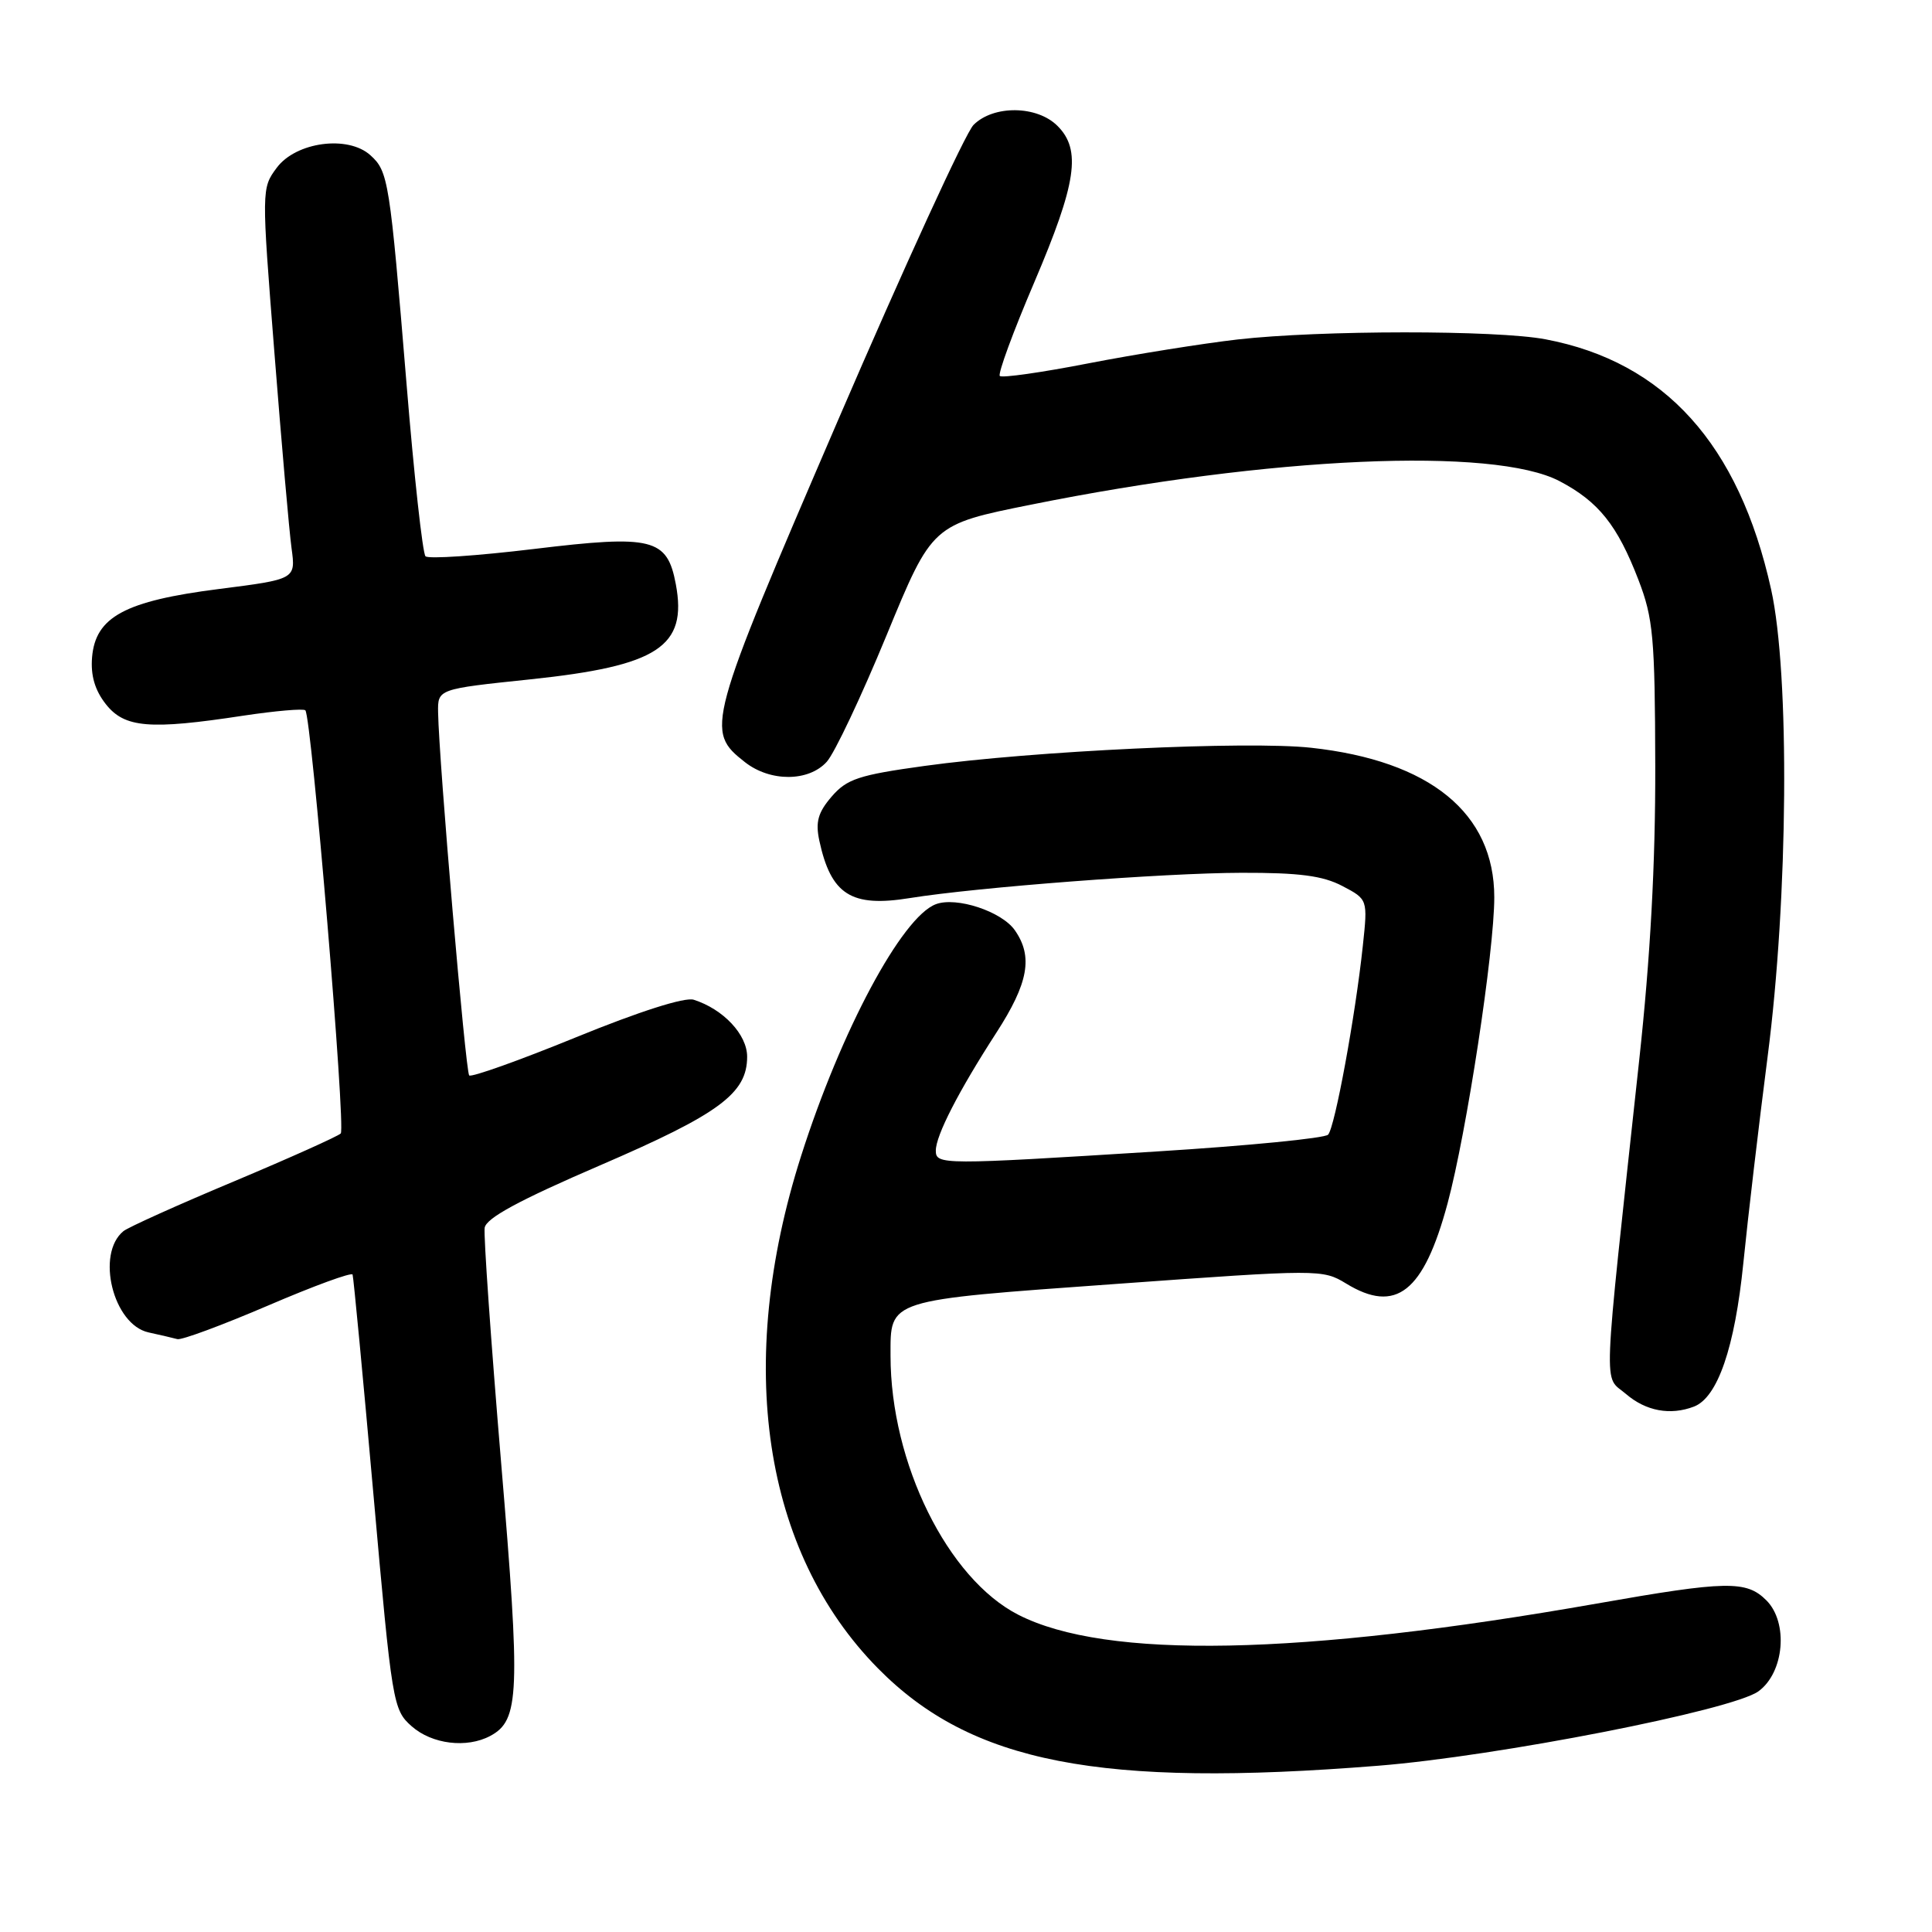 <?xml version="1.0" encoding="UTF-8" standalone="no"?>
<!DOCTYPE svg PUBLIC "-//W3C//DTD SVG 1.1//EN" "http://www.w3.org/Graphics/SVG/1.1/DTD/svg11.dtd" >
<svg xmlns="http://www.w3.org/2000/svg" xmlns:xlink="http://www.w3.org/1999/xlink" version="1.1" viewBox="0 0 256 256">
 <g >
 <path fill="currentColor"
d=" M 182.60 233.97 C 198.42 232.71 229.52 226.62 233.00 224.11 C 236.42 221.63 237.00 215.00 234.05 212.05 C 231.40 209.40 228.78 209.45 211.59 212.48 C 172.24 219.40 146.56 219.90 134.94 213.97 C 125.57 209.19 118.00 193.85 118.00 179.64 C 118.00 172.12 117.34 172.33 147.86 170.13 C 174.83 168.18 175.25 168.18 178.36 170.07 C 184.98 174.12 188.64 171.23 191.81 159.46 C 194.33 150.10 198.00 126.05 198.00 118.90 C 198.00 107.74 189.49 100.80 173.71 99.08 C 165.29 98.16 136.88 99.50 122.50 101.49 C 113.79 102.69 112.21 103.22 110.20 105.55 C 108.39 107.65 108.04 108.91 108.56 111.37 C 110.11 118.55 112.78 120.26 120.55 119.00 C 129.42 117.57 154.27 115.67 164.50 115.65 C 172.17 115.63 175.28 116.04 177.87 117.40 C 181.24 119.17 181.24 119.17 180.58 125.34 C 179.60 134.58 176.88 149.38 175.98 150.35 C 175.55 150.82 165.36 151.82 153.35 152.57 C 124.80 154.36 124.00 154.36 124.00 152.46 C 124.00 150.46 127.02 144.58 132.01 136.86 C 136.28 130.26 136.91 126.75 134.47 123.26 C 132.72 120.76 126.73 118.79 124.01 119.81 C 119.51 121.50 111.45 136.54 106.15 153.17 C 97.36 180.71 101.09 205.60 116.33 221.06 C 128.69 233.60 145.69 236.92 182.60 233.97 Z  M 64.96 230.02 C 68.84 227.94 68.98 224.50 66.40 193.80 C 65.05 177.69 64.07 163.69 64.22 162.69 C 64.42 161.40 68.80 159.03 79.50 154.42 C 95.32 147.60 99.00 144.88 99.00 140.02 C 99.00 137.08 95.84 133.72 91.92 132.47 C 90.74 132.10 84.71 134.02 76.34 137.44 C 68.83 140.51 62.45 142.78 62.17 142.50 C 61.69 142.02 58.16 100.87 58.05 94.40 C 58.00 91.30 58.00 91.30 70.25 90.02 C 87.19 88.24 91.10 85.69 89.55 77.41 C 88.41 71.32 86.46 70.84 70.77 72.74 C 63.23 73.65 56.75 74.09 56.38 73.71 C 56.00 73.33 54.86 63.01 53.86 50.76 C 51.64 23.87 51.46 22.72 49.08 20.57 C 46.11 17.88 39.22 18.80 36.67 22.23 C 34.65 24.95 34.65 25.07 36.36 46.73 C 37.30 58.70 38.32 70.36 38.63 72.63 C 39.19 76.75 39.19 76.75 28.98 78.05 C 16.57 79.63 12.65 81.74 12.20 87.09 C 12.00 89.50 12.57 91.45 14.02 93.30 C 16.50 96.45 19.81 96.73 32.24 94.83 C 36.50 94.19 40.20 93.87 40.46 94.12 C 41.27 94.94 45.84 149.47 45.15 150.19 C 44.79 150.56 38.42 153.42 31.00 156.54 C 23.57 159.65 16.99 162.62 16.36 163.13 C 12.67 166.14 14.99 175.52 19.68 176.55 C 21.23 176.89 22.95 177.29 23.50 177.44 C 24.05 177.60 29.45 175.59 35.50 173.00 C 41.55 170.40 46.60 168.55 46.72 168.89 C 46.84 169.22 48.09 182.32 49.48 198.00 C 51.95 225.83 52.07 226.55 54.56 228.75 C 57.25 231.12 61.85 231.68 64.96 230.02 Z  M 224.46 186.38 C 227.60 185.17 229.87 178.56 231.00 167.38 C 231.60 161.40 233.05 149.07 234.22 140.00 C 236.95 118.94 237.17 89.32 234.68 78.09 C 230.42 58.87 220.57 47.95 204.79 44.96 C 198.27 43.72 174.94 43.74 164.00 44.98 C 159.32 45.52 150.44 46.94 144.25 48.14 C 138.06 49.35 132.77 50.10 132.48 49.82 C 132.20 49.53 134.25 43.95 137.05 37.40 C 142.65 24.26 143.31 19.86 140.12 16.68 C 137.41 13.97 131.65 13.90 129.00 16.55 C 127.93 17.62 119.82 35.31 110.97 55.85 C 93.62 96.14 93.43 96.84 98.71 100.99 C 102.06 103.62 107.15 103.60 109.55 100.94 C 110.58 99.81 114.14 92.27 117.47 84.19 C 123.52 69.50 123.52 69.50 136.61 66.87 C 168.28 60.49 197.95 59.18 206.66 63.76 C 211.83 66.48 214.31 69.59 217.10 76.83 C 219.06 81.93 219.29 84.42 219.33 101.50 C 219.36 114.43 218.68 126.89 217.20 140.50 C 212.28 185.95 212.43 182.11 215.45 184.71 C 218.09 186.98 221.33 187.58 224.46 186.38 Z "/>
</g>
</svg>